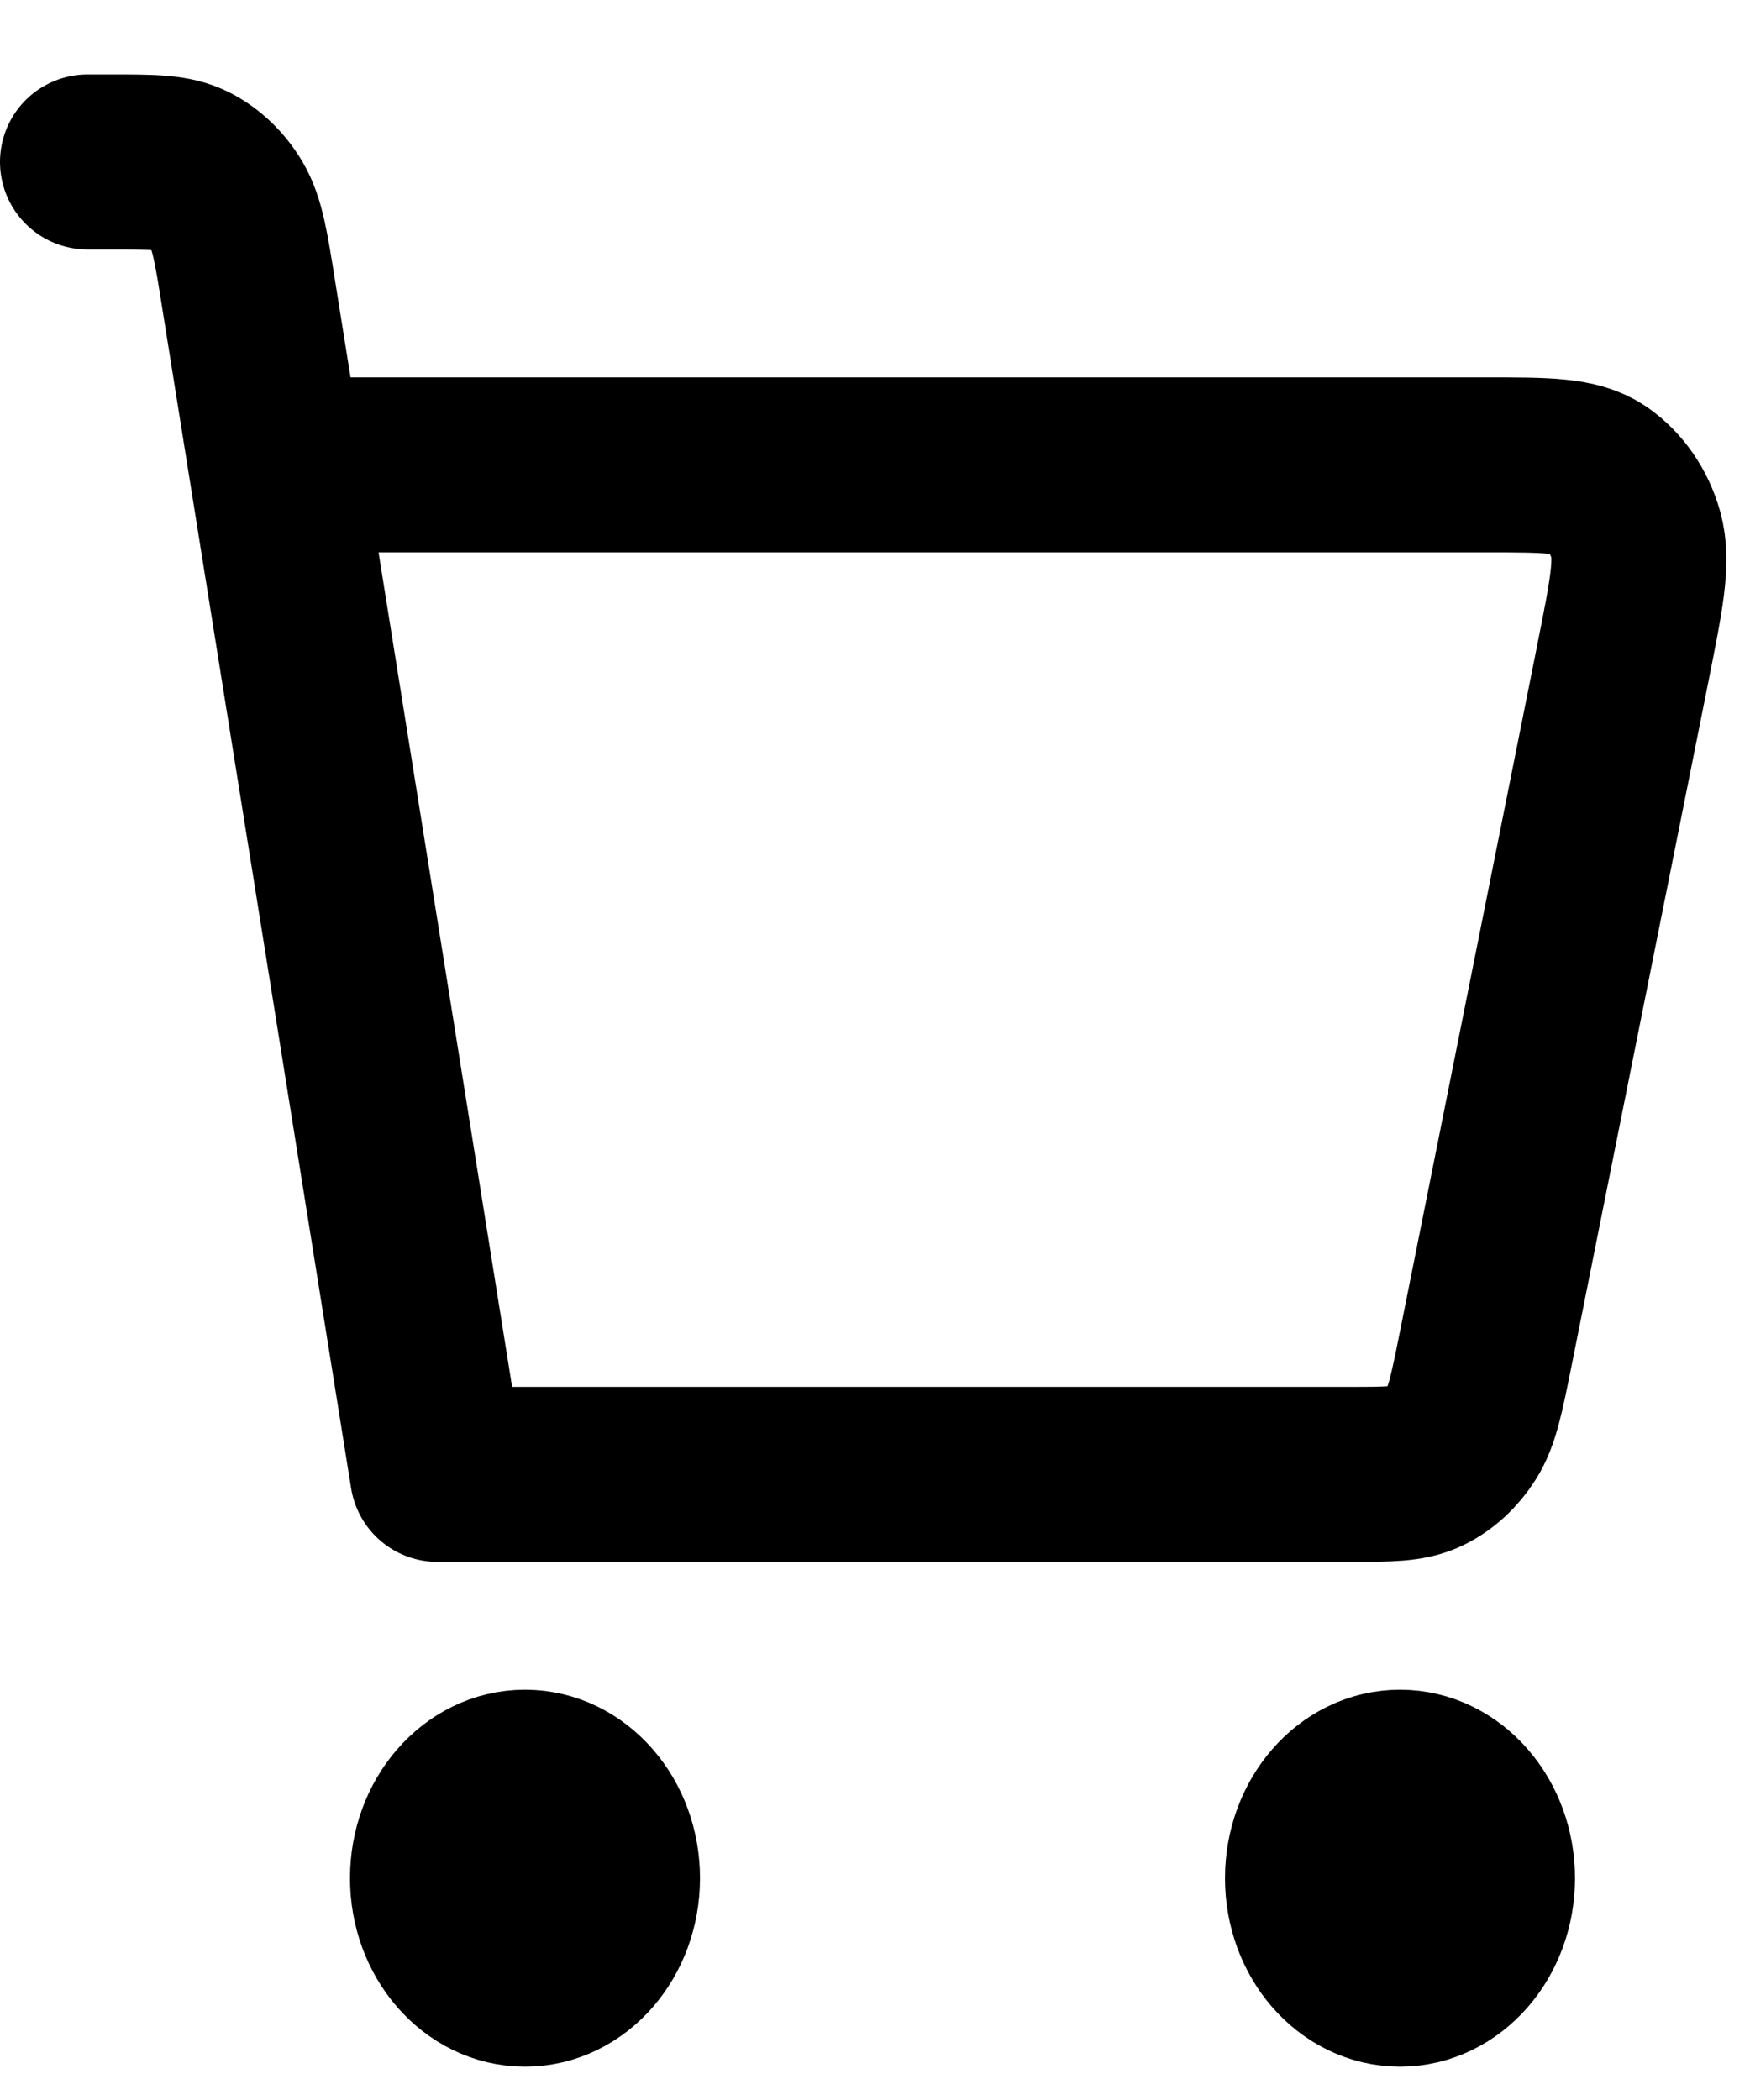<svg width="20" height="24" viewBox="0 0 20 24" fill="none" xmlns="http://www.w3.org/2000/svg">
<path d="M1 1.851H1.268C1.742 1.851 1.979 1.851 2.173 1.95C2.343 2.037 2.489 2.177 2.594 2.354C2.713 2.555 2.756 2.824 2.841 3.36L5 16.85L15.422 16.85C15.875 16.85 16.102 16.85 16.29 16.758C16.456 16.676 16.599 16.544 16.705 16.376C16.825 16.186 16.876 15.931 16.978 15.423L16.979 15.419L18.548 7.574L18.548 7.572C18.702 6.801 18.78 6.415 18.695 6.111C18.62 5.845 18.463 5.62 18.256 5.476C18.018 5.313 17.676 5.313 16.989 5.313H3.5M16 22.619C15.448 22.619 15 22.102 15 21.465C15 20.828 15.448 20.311 16 20.311C16.552 20.311 17 20.828 17 21.465C17 22.102 16.552 22.619 16 22.619ZM6 22.619C5.448 22.619 5 22.102 5 21.465C5 20.828 5.448 20.311 6 20.311C6.552 20.311 7 20.828 7 21.465C7 22.102 6.552 22.619 6 22.619Z" stroke="black" stroke-width="2" stroke-linecap="round" stroke-linejoin="round"/>
</svg>
